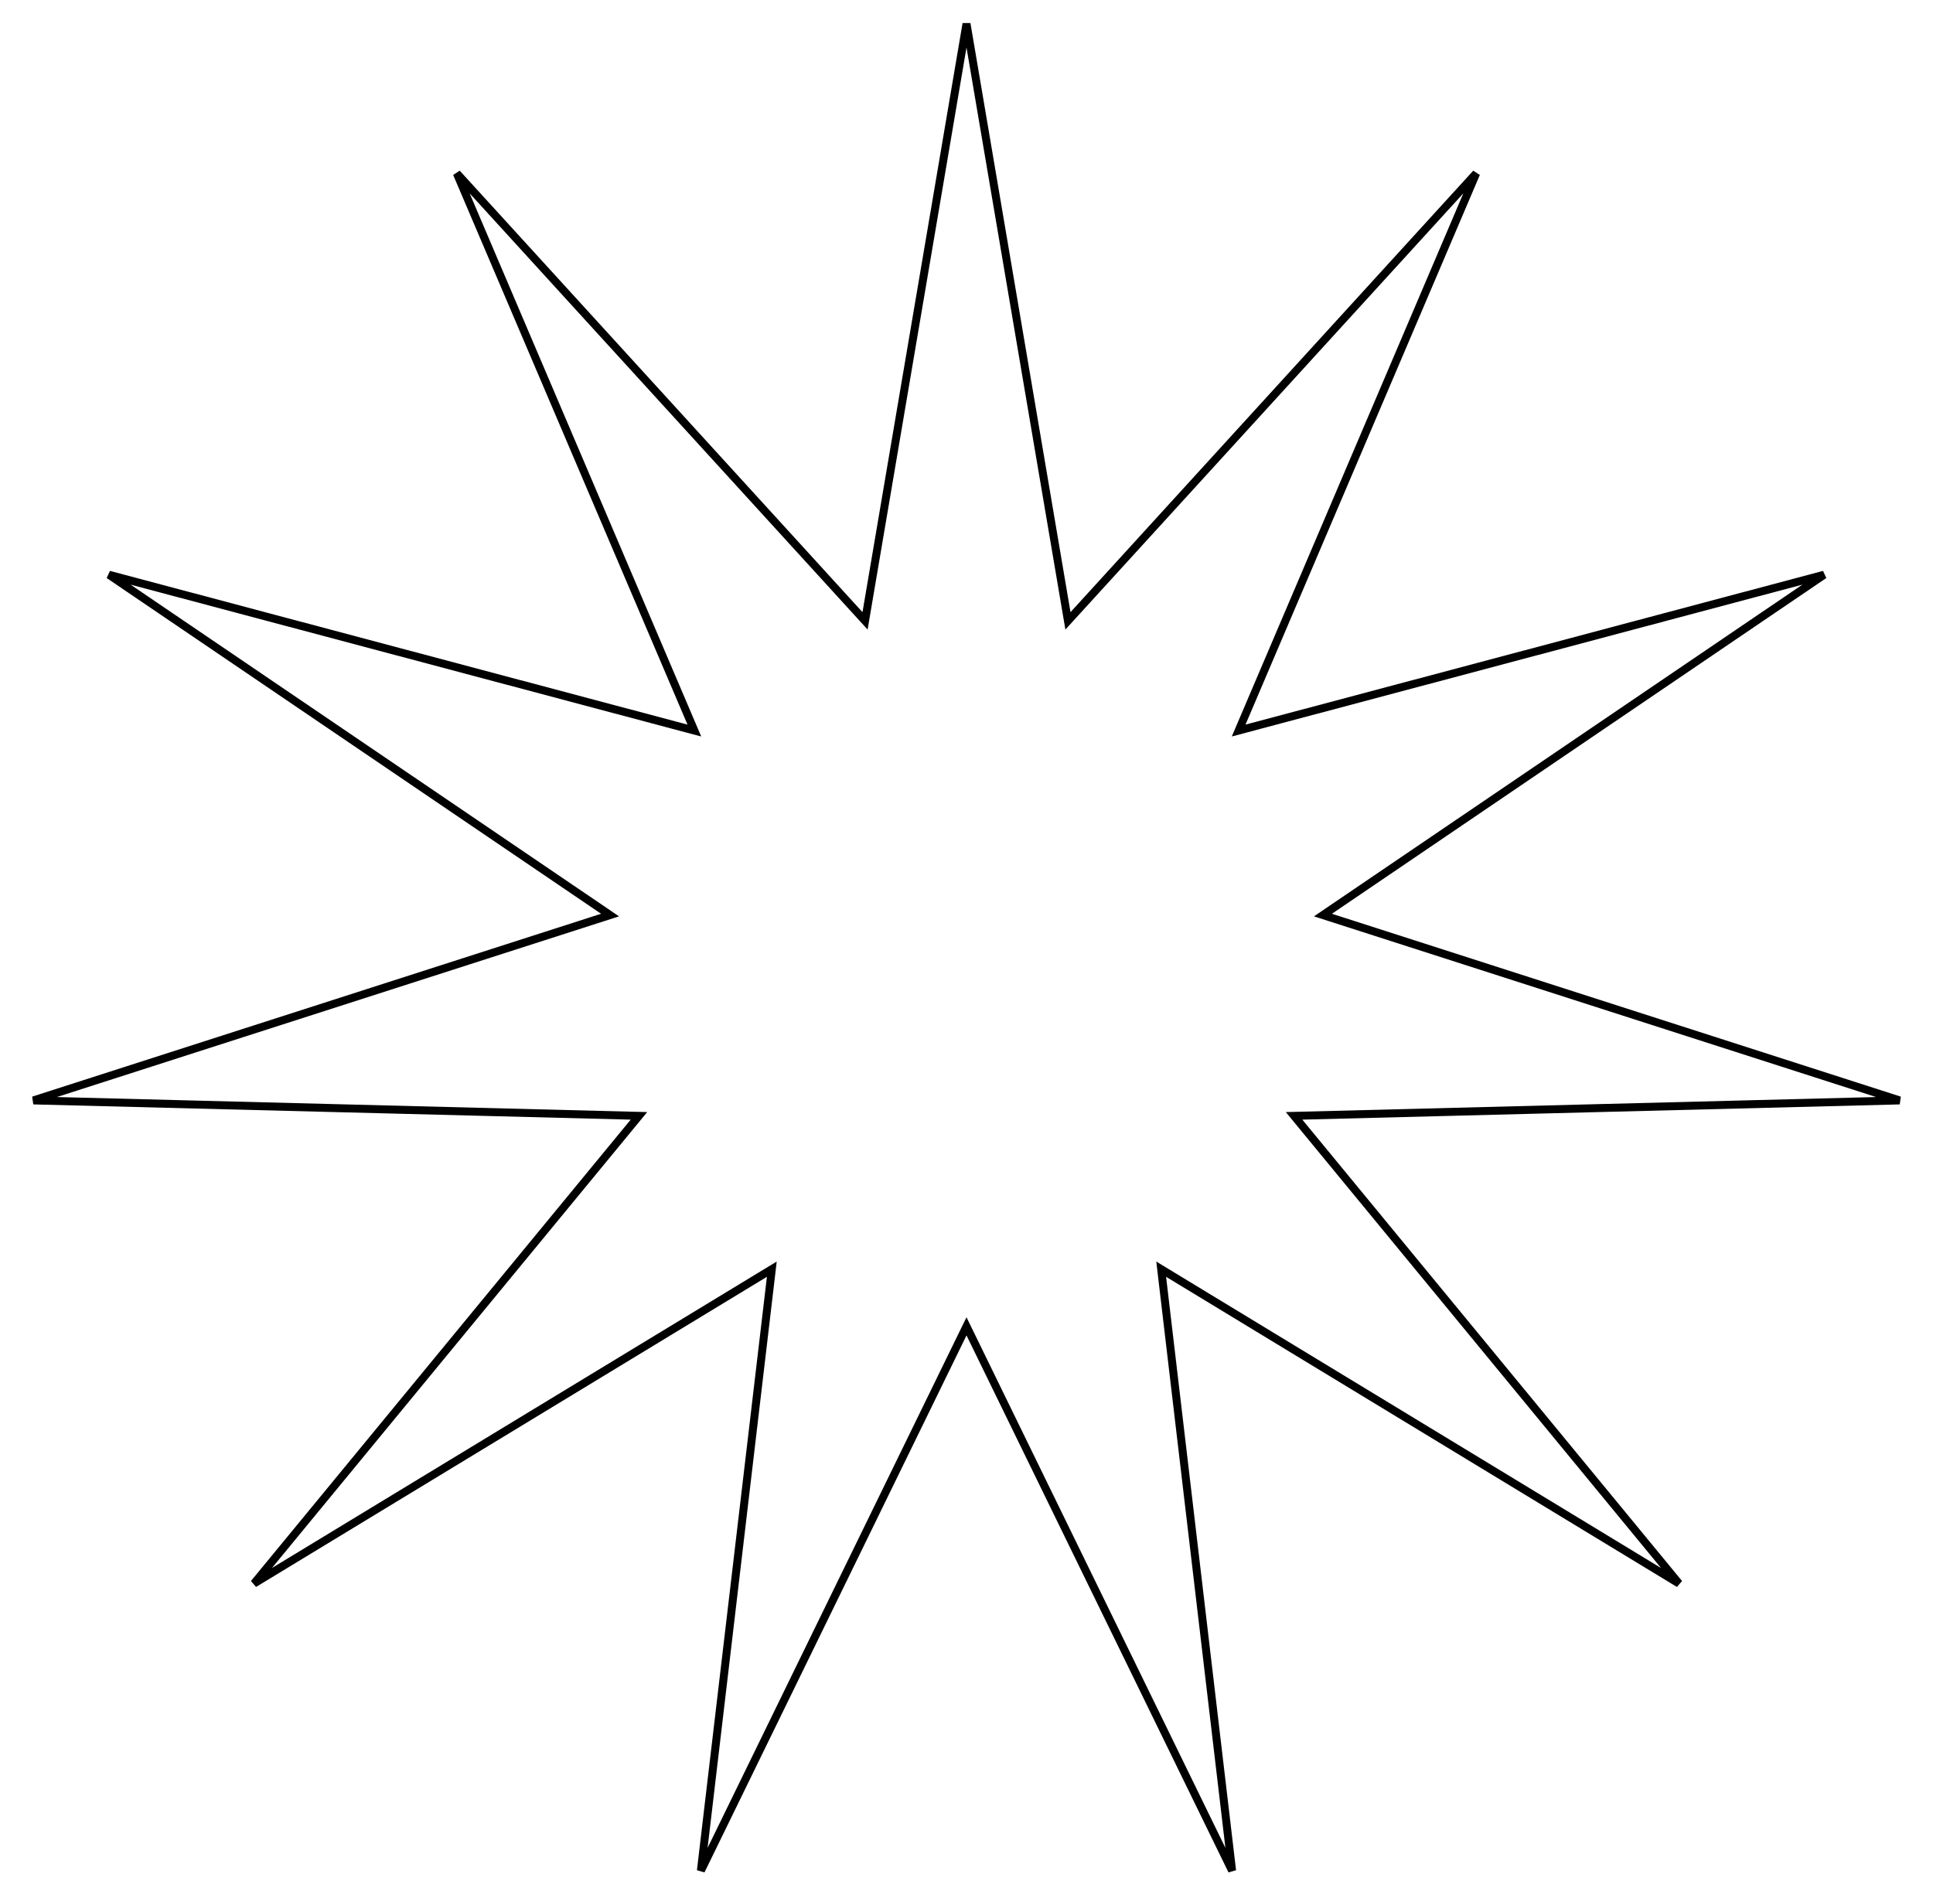 <svg xmlns="http://www.w3.org/2000/svg" width="135" height="133" viewBox="0 0 135 133" fill="none">
    <path d="M74.49 42.809L74.585 43.369L74.969 42.949L103.096 12.11L86.73 50.507L86.507 51.031L87.057 50.885L127.392 40.148L92.864 63.601L92.394 63.921L92.936 64.095L132.668 76.869L90.945 77.933L90.377 77.947L90.738 78.387L117.26 110.617L81.583 88.952L81.097 88.657L81.163 89.223L86.049 130.674L67.75 93.161L67.5 92.649L67.25 93.161L48.95 130.674L53.837 89.223L53.903 88.657L53.417 88.952L17.739 110.617L44.262 78.387L44.623 77.947L44.055 77.933L2.331 76.869L42.065 64.095L42.606 63.921L42.136 63.601L7.607 40.148L47.943 50.885L48.493 51.031L48.27 50.507L31.903 12.11L60.031 42.949L60.415 43.369L60.51 42.809L67.5 1.656L74.49 42.809Z" stroke="black" stroke-width="0.556"/>
</svg>